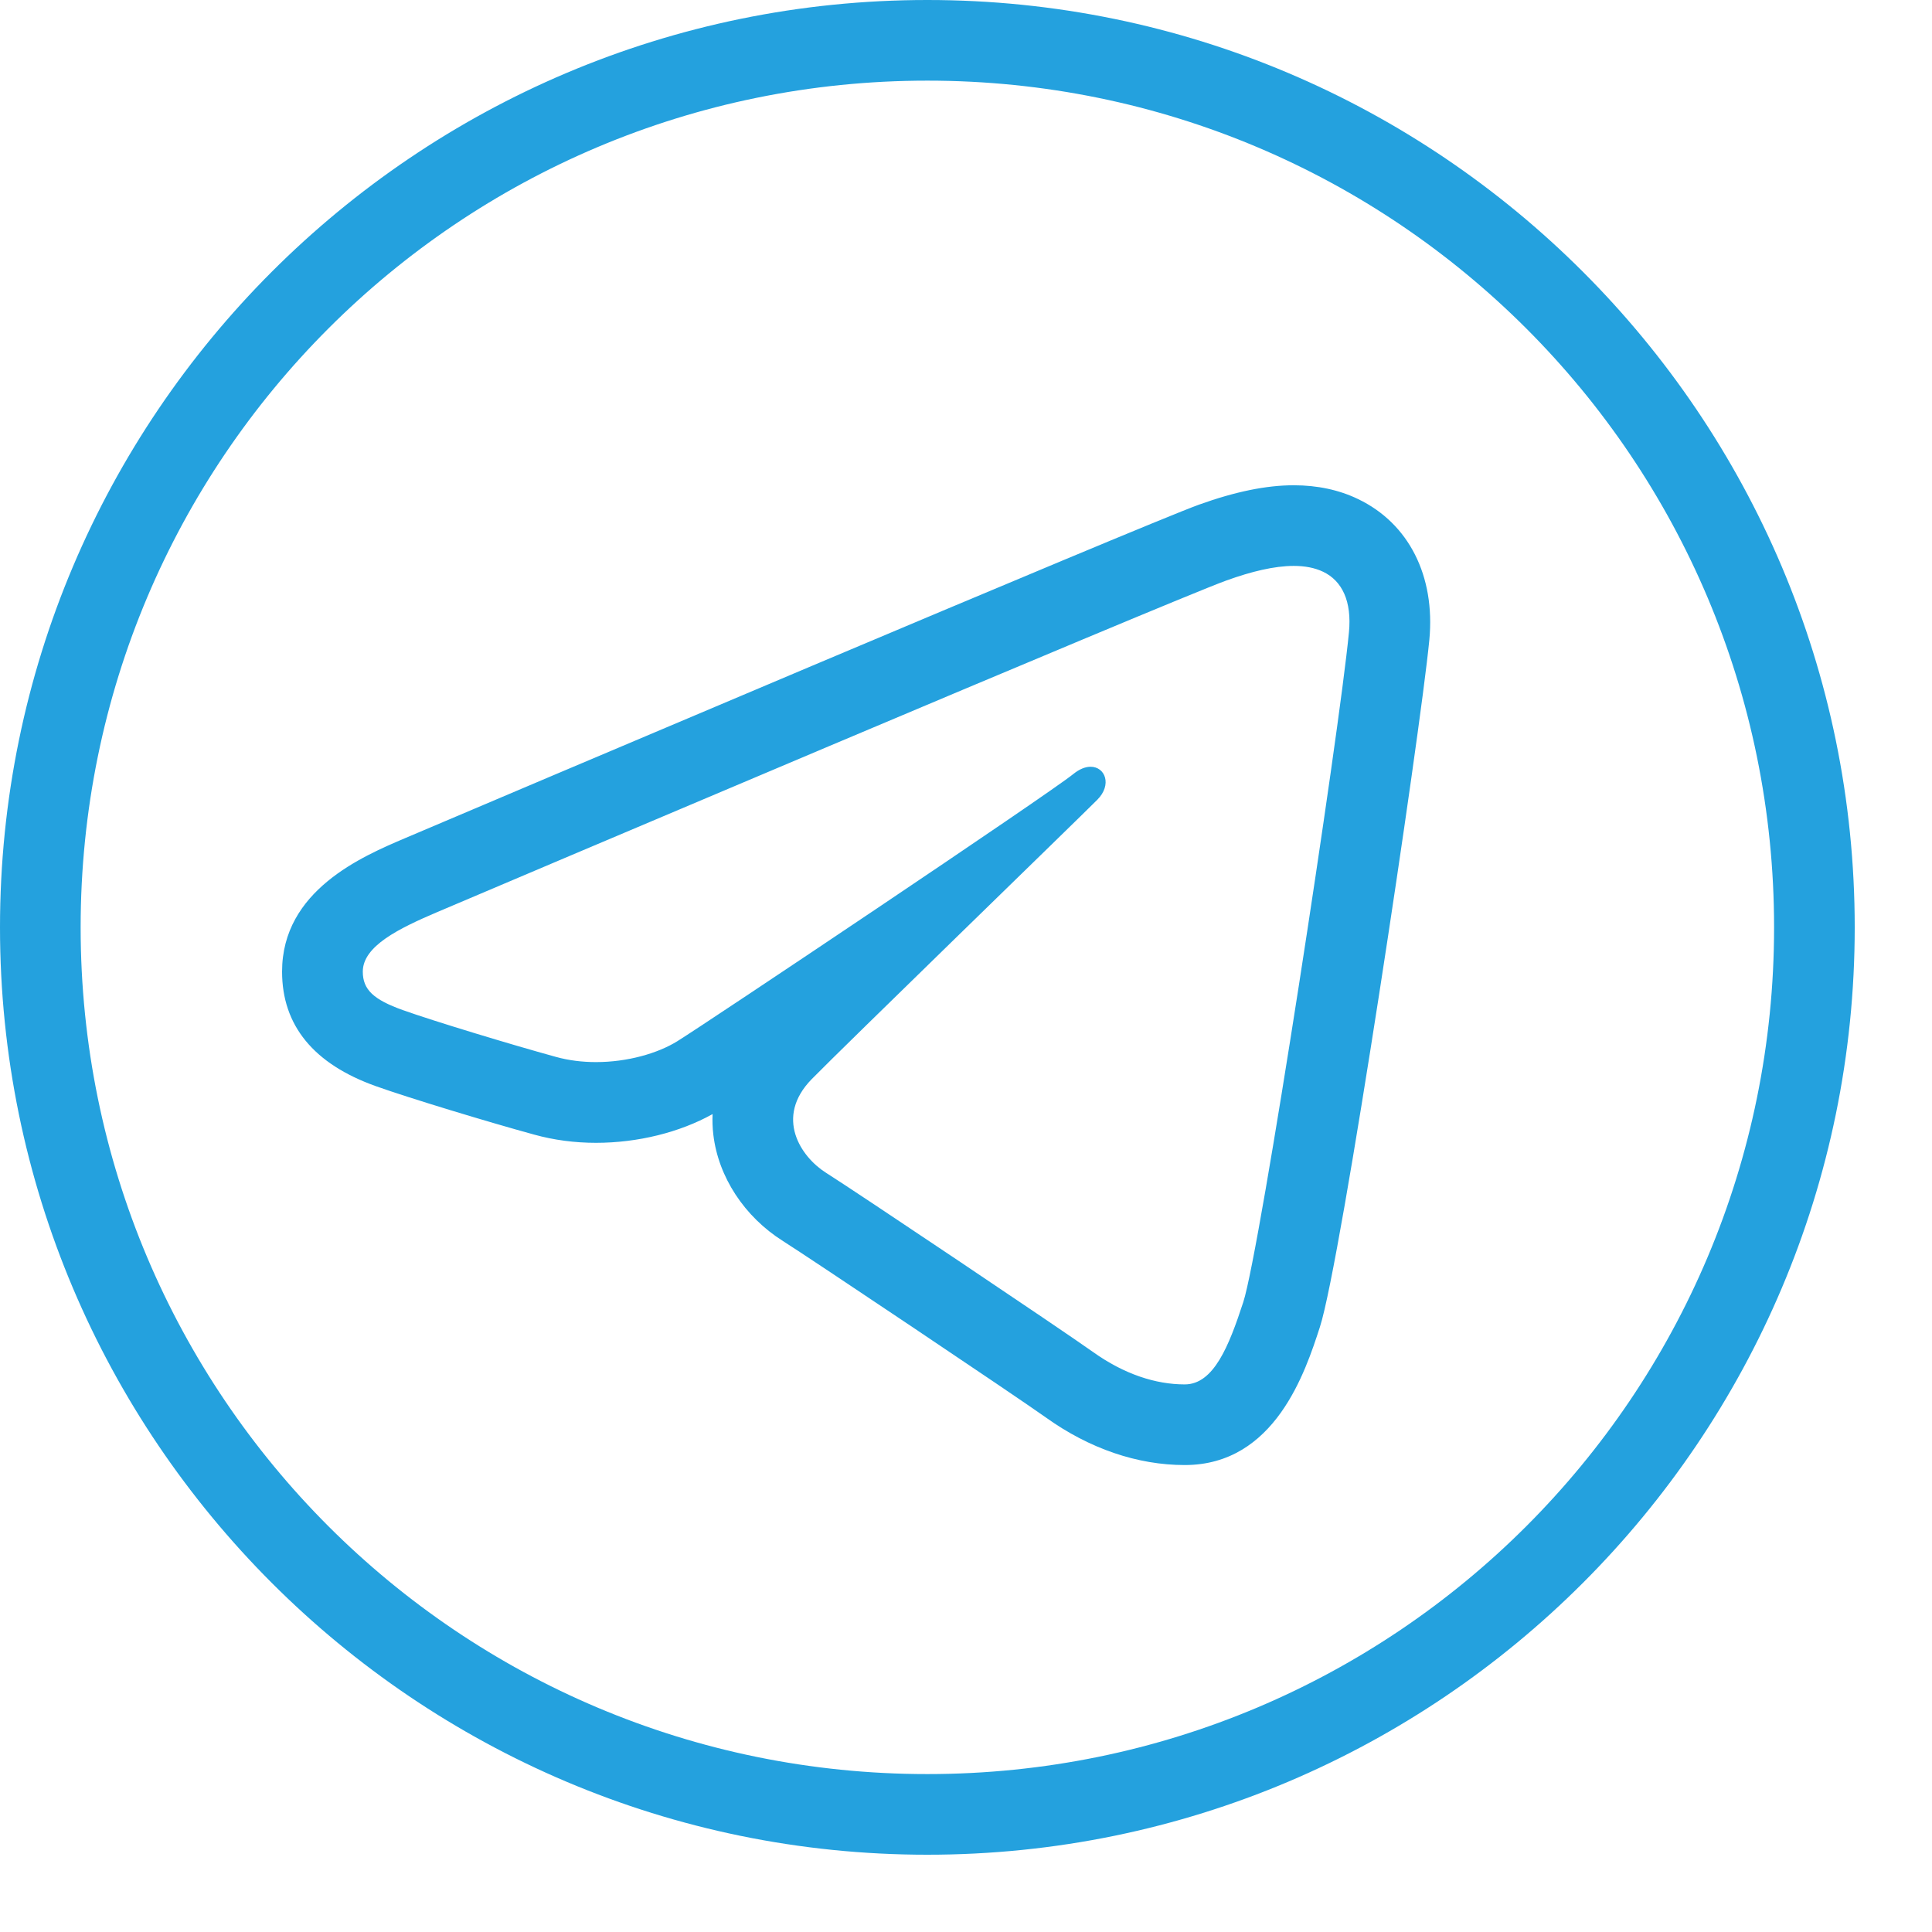 <svg width="23" height="23" viewBox="0 0 23 23" fill="none" xmlns="http://www.w3.org/2000/svg">
<path d="M11.04 0C4.948 0 0 4.948 0 11.04C0 17.131 4.948 22.08 11.04 22.08C17.131 22.08 22.08 17.131 22.08 11.04C22.08 4.948 17.131 0 11.04 0ZM11.04 0.96C16.613 0.96 21.12 5.467 21.12 11.04C21.12 16.613 16.613 21.12 11.04 21.12C5.467 21.12 0.96 16.613 0.96 11.04C0.96 5.467 5.467 0.96 11.04 0.96ZM15.402 5.777C15.074 5.777 14.705 5.853 14.273 6.008C13.603 6.25 5.722 9.596 4.825 9.977C4.313 10.195 3.358 10.6 3.358 11.567C3.358 12.208 3.734 12.666 4.473 12.93C4.87 13.072 5.814 13.358 6.362 13.508C6.594 13.572 6.841 13.605 7.095 13.605C7.592 13.605 8.092 13.481 8.483 13.263C8.48 13.344 8.482 13.425 8.492 13.507C8.551 14.011 8.862 14.485 9.322 14.775C9.624 14.965 12.086 16.615 12.454 16.877C12.97 17.246 13.541 17.441 14.104 17.441C15.179 17.441 15.54 16.331 15.713 15.798C15.965 15.024 16.909 8.727 17.016 7.617C17.088 6.856 16.771 6.23 16.167 5.941C15.941 5.832 15.683 5.777 15.402 5.777ZM15.402 6.737C15.534 6.737 15.652 6.759 15.752 6.807C15.979 6.916 16.094 7.159 16.059 7.526C15.943 8.737 15.002 14.884 14.801 15.501C14.629 16.028 14.448 16.481 14.104 16.481C13.759 16.481 13.383 16.36 13.012 16.095C12.64 15.83 10.177 14.178 9.834 13.962C9.534 13.773 9.217 13.302 9.664 12.846C10.032 12.47 12.825 9.76 13.063 9.521C13.241 9.343 13.158 9.128 12.983 9.128C12.923 9.128 12.852 9.154 12.777 9.215C12.485 9.453 8.417 12.176 8.064 12.395C7.831 12.54 7.47 12.644 7.095 12.644C6.935 12.644 6.773 12.625 6.618 12.582C6.076 12.433 5.16 12.155 4.796 12.025C4.446 11.9 4.319 11.781 4.319 11.567C4.319 11.263 4.749 11.053 5.201 10.86C5.679 10.657 13.952 7.144 14.599 6.911C14.898 6.803 15.172 6.737 15.402 6.737Z" fill="#24A1DE"/>
</svg>
